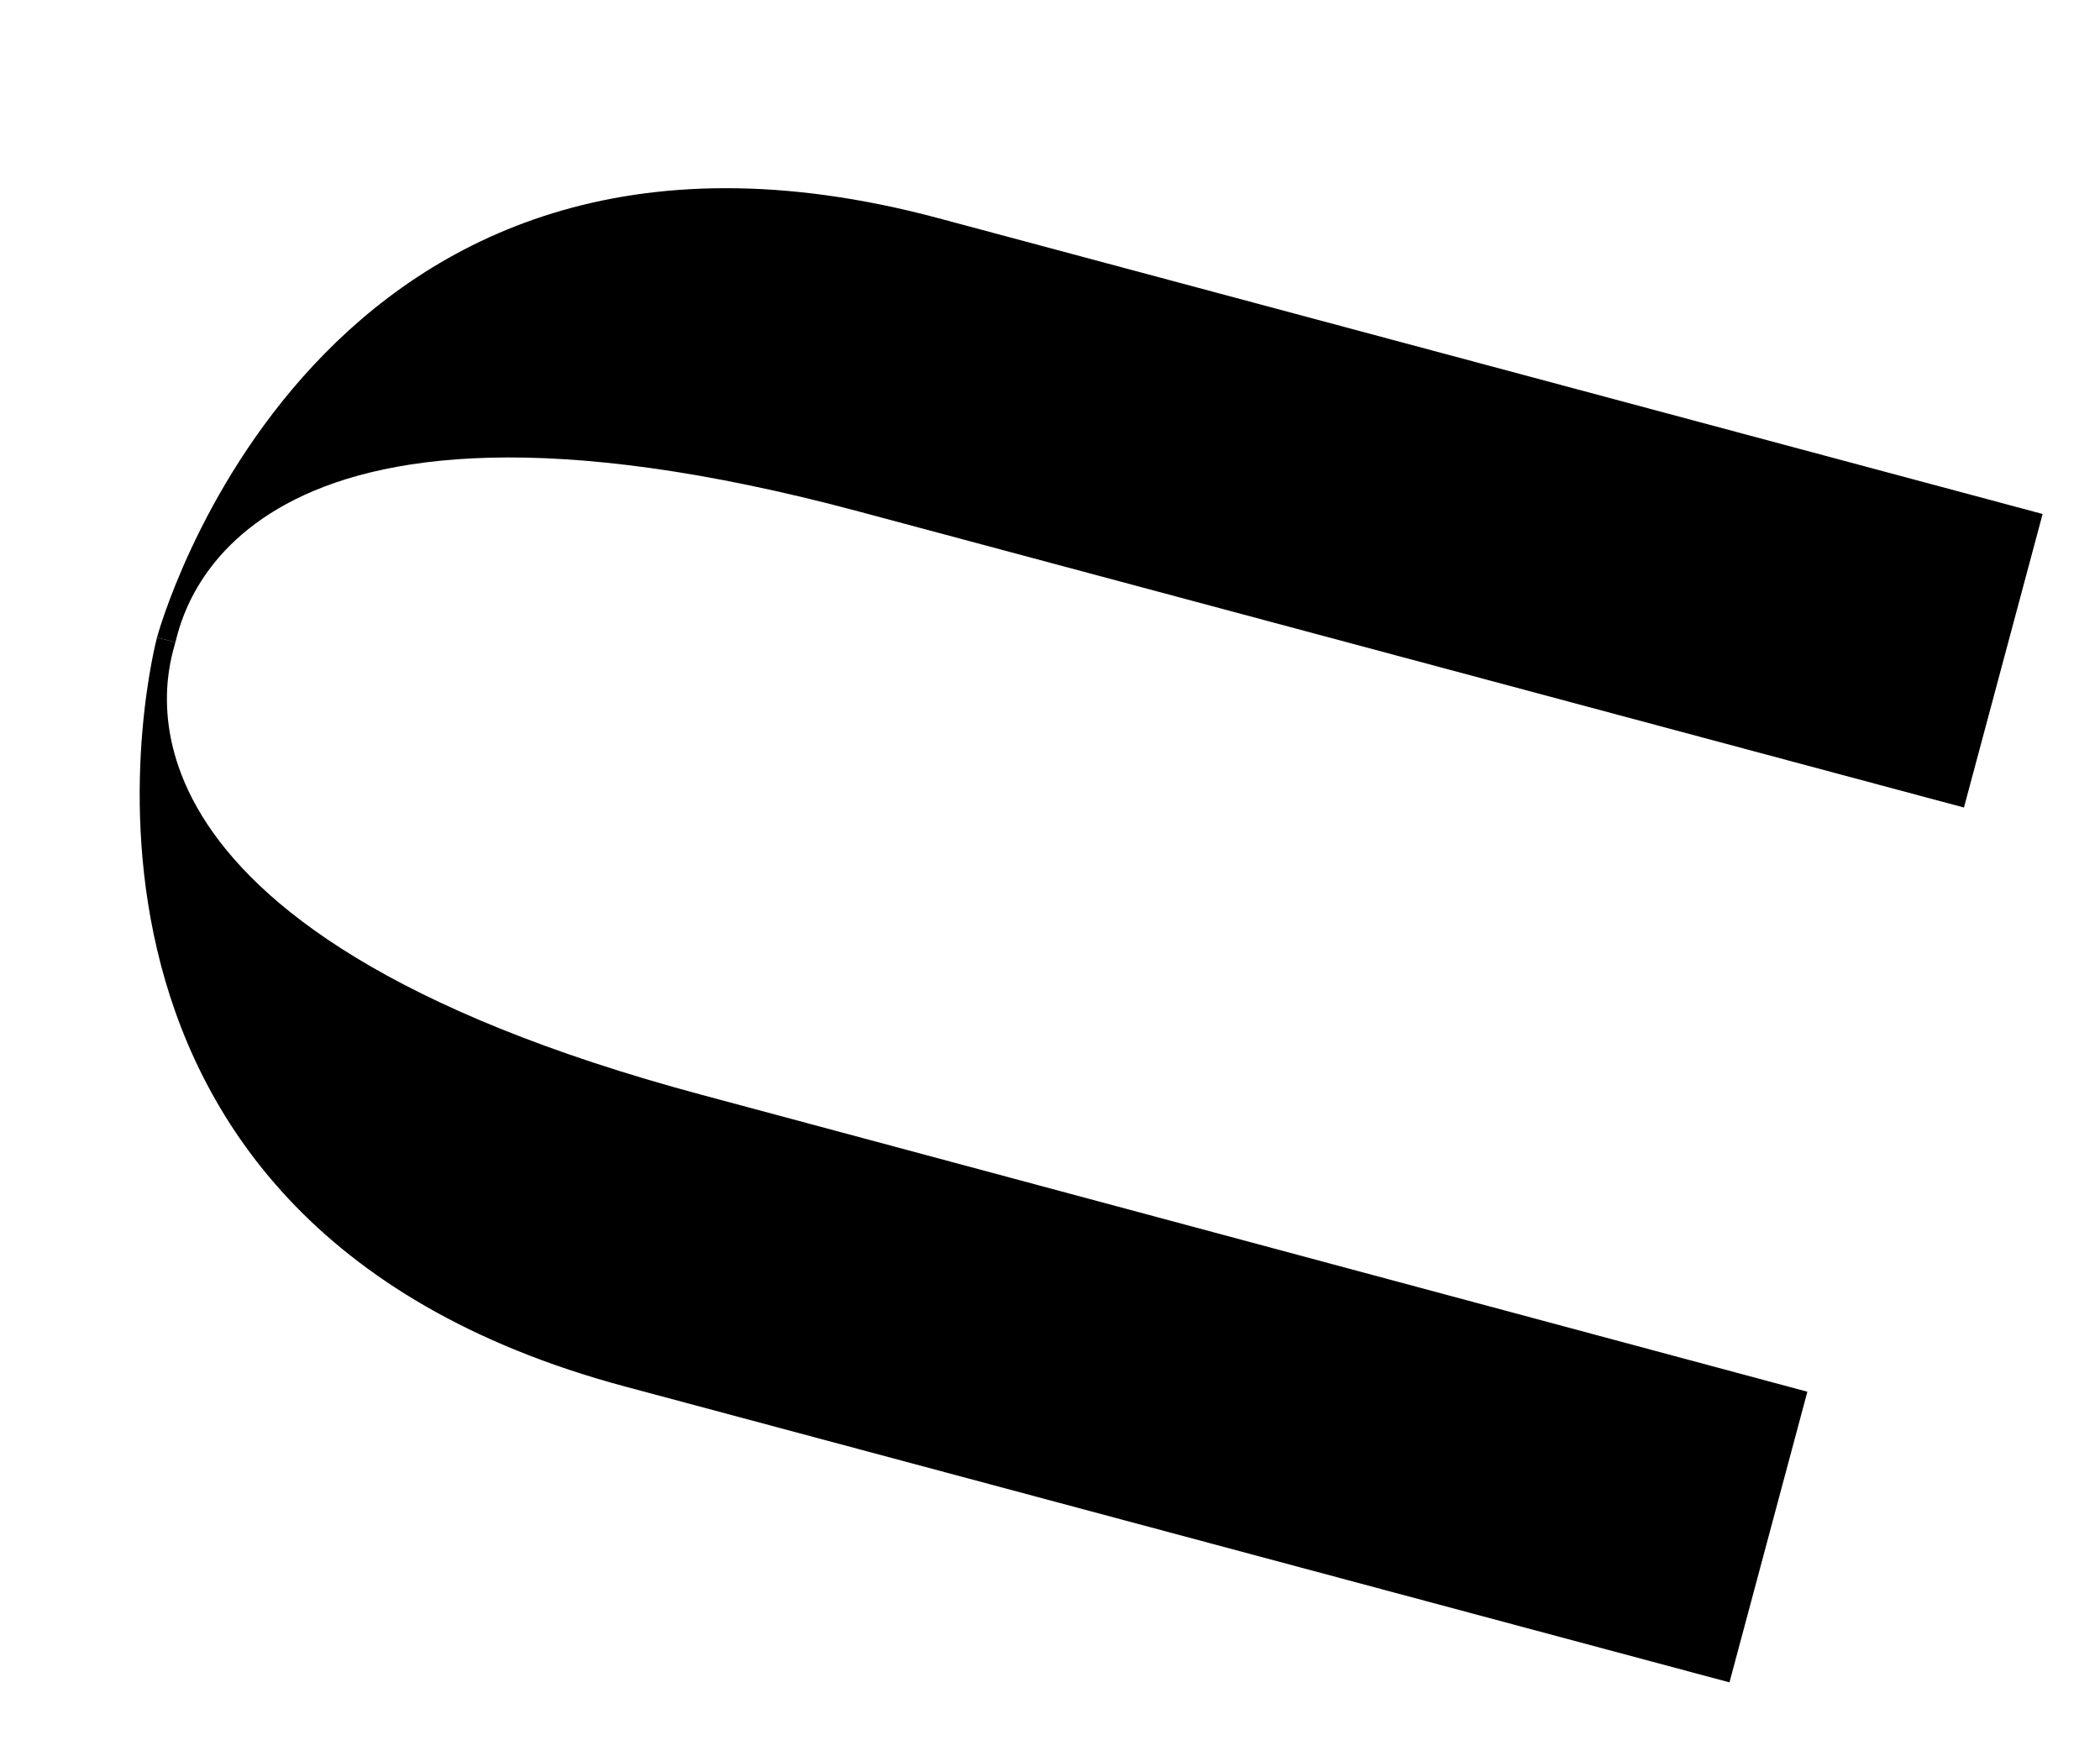 <svg width="906" height="751" viewBox="0 0 906 751" fill="none" xmlns="http://www.w3.org/2000/svg">
<g filter="url(#filter0_d_679_888)">
<path d="M404.856 72.16C135.552 0 67.741 253.073 67.741 253.073L75.671 255.197C78.82 243.446 101.608 126.68 370.607 198.758L847.303 326.488L881.246 199.808L404.856 72.16Z" fill="black"/>
</g>
<g filter="url(#filter1_d_679_888)">
<path d="M303.022 450.549C33.828 378.419 72.543 266.858 75.668 255.196L67.741 253.073C67.741 253.073 0.448 504.213 269.642 576.344L746.143 704.022L779.751 578.593L303.022 450.549Z" fill="black"/>
</g>
<defs>
<filter id="filter0_d_679_888" x="43.741" y="57.216" width="861.505" height="315.272" filterUnits="userSpaceOnUse" color-interpolation-filters="sRGB">
<feFlood flood-opacity="0" result="BackgroundImageFix"/>
<feColorMatrix in="SourceAlpha" type="matrix" values="0 0 0 0 0 0 0 0 0 0 0 0 0 0 0 0 0 0 127 0" result="hardAlpha"/>
<feOffset dy="22"/>
<feGaussianBlur stdDeviation="12"/>
<feComposite in2="hardAlpha" operator="out"/>
<feColorMatrix type="matrix" values="0 0 0 0 0 0 0 0 0 0 0 0 0 0 0 0 0 0 0.32 0"/>
<feBlend mode="normal" in2="BackgroundImageFix" result="effect1_dropShadow_679_888"/>
<feBlend mode="normal" in="SourceGraphic" in2="effect1_dropShadow_679_888" result="shape"/>
</filter>
<filter id="filter1_d_679_888" x="36.265" y="251.073" width="767.486" height="498.949" filterUnits="userSpaceOnUse" color-interpolation-filters="sRGB">
<feFlood flood-opacity="0" result="BackgroundImageFix"/>
<feColorMatrix in="SourceAlpha" type="matrix" values="0 0 0 0 0 0 0 0 0 0 0 0 0 0 0 0 0 0 127 0" result="hardAlpha"/>
<feOffset dy="22"/>
<feGaussianBlur stdDeviation="12"/>
<feComposite in2="hardAlpha" operator="out"/>
<feColorMatrix type="matrix" values="0 0 0 0 0 0 0 0 0 0 0 0 0 0 0 0 0 0 0.32 0"/>
<feBlend mode="normal" in2="BackgroundImageFix" result="effect1_dropShadow_679_888"/>
<feBlend mode="normal" in="SourceGraphic" in2="effect1_dropShadow_679_888" result="shape"/>
</filter>
</defs>
</svg>
